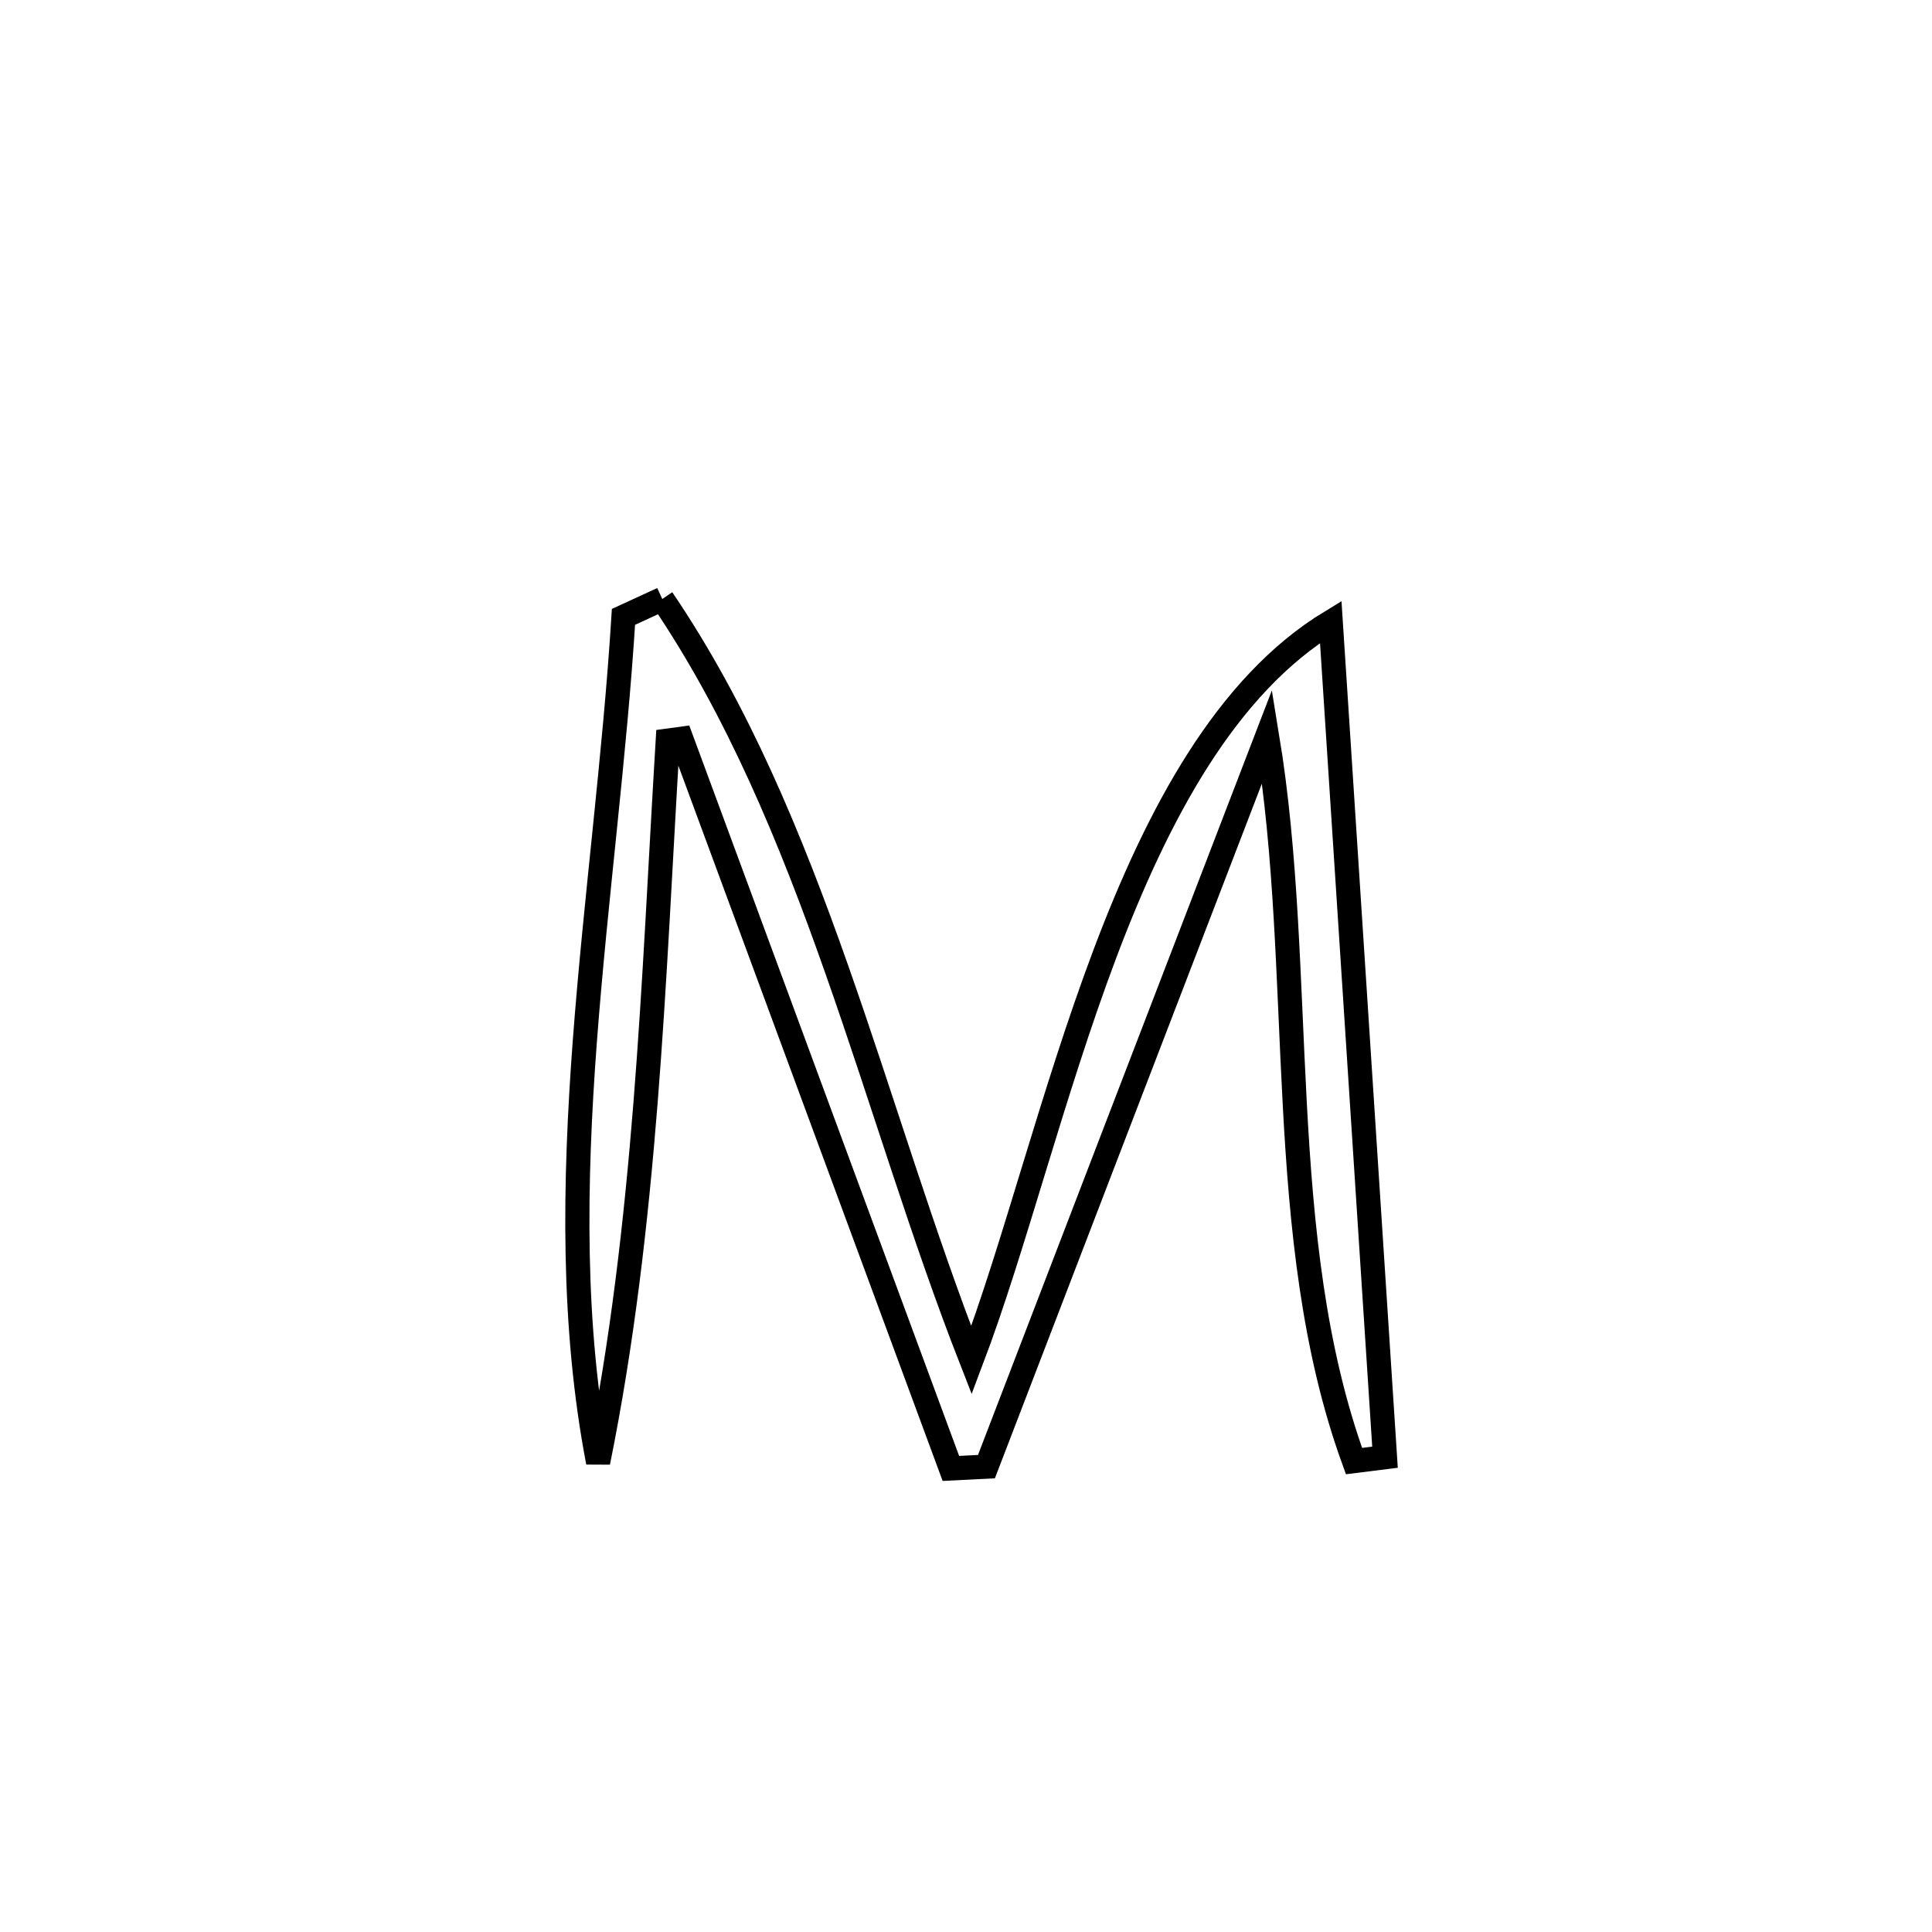 <svg xmlns="http://www.w3.org/2000/svg" viewBox="0.0 0.0 24.0 24.0" height="200px" width="200px"><path fill="none" stroke="black" stroke-width=".3" stroke-opacity="1.0"  filling="0" d="M8.227 7.441 L8.227 7.441 C9.163 8.82 9.82 10.409 10.394 12.041 C10.969 13.674 11.461 15.348 12.068 16.898 L12.068 16.898 C12.601 15.492 13.068 13.594 13.725 11.849 C14.383 10.105 15.233 8.514 16.531 7.725 L16.531 7.725 C16.644 9.454 16.756 11.184 16.868 12.914 C16.981 14.643 17.093 16.373 17.205 18.102 L17.205 18.102 C17.077 18.118 16.948 18.134 16.82 18.15 L16.82 18.15 C16.315 16.763 16.166 15.247 16.084 13.71 C16.001 12.173 15.983 10.615 15.741 9.146 L15.741 9.146 C15.159 10.658 14.578 12.17 13.997 13.682 C13.416 15.194 12.835 16.707 12.254 18.219 L12.254 18.219 C12.107 18.226 11.959 18.233 11.812 18.241 L11.812 18.241 C11.254 16.73 10.696 15.219 10.137 13.708 C9.579 12.197 9.021 10.686 8.463 9.176 L8.463 9.176 C8.407 9.183 8.351 9.191 8.295 9.199 L8.295 9.199 C8.204 10.702 8.138 12.204 8.019 13.7 C7.9 15.196 7.729 16.687 7.43 18.165 L7.43 18.165 C7.106 16.479 7.132 14.71 7.265 12.934 C7.399 11.158 7.639 9.376 7.745 7.663 L7.745 7.663 C7.905 7.589 8.066 7.515 8.227 7.441 L8.227 7.441"></path></svg>